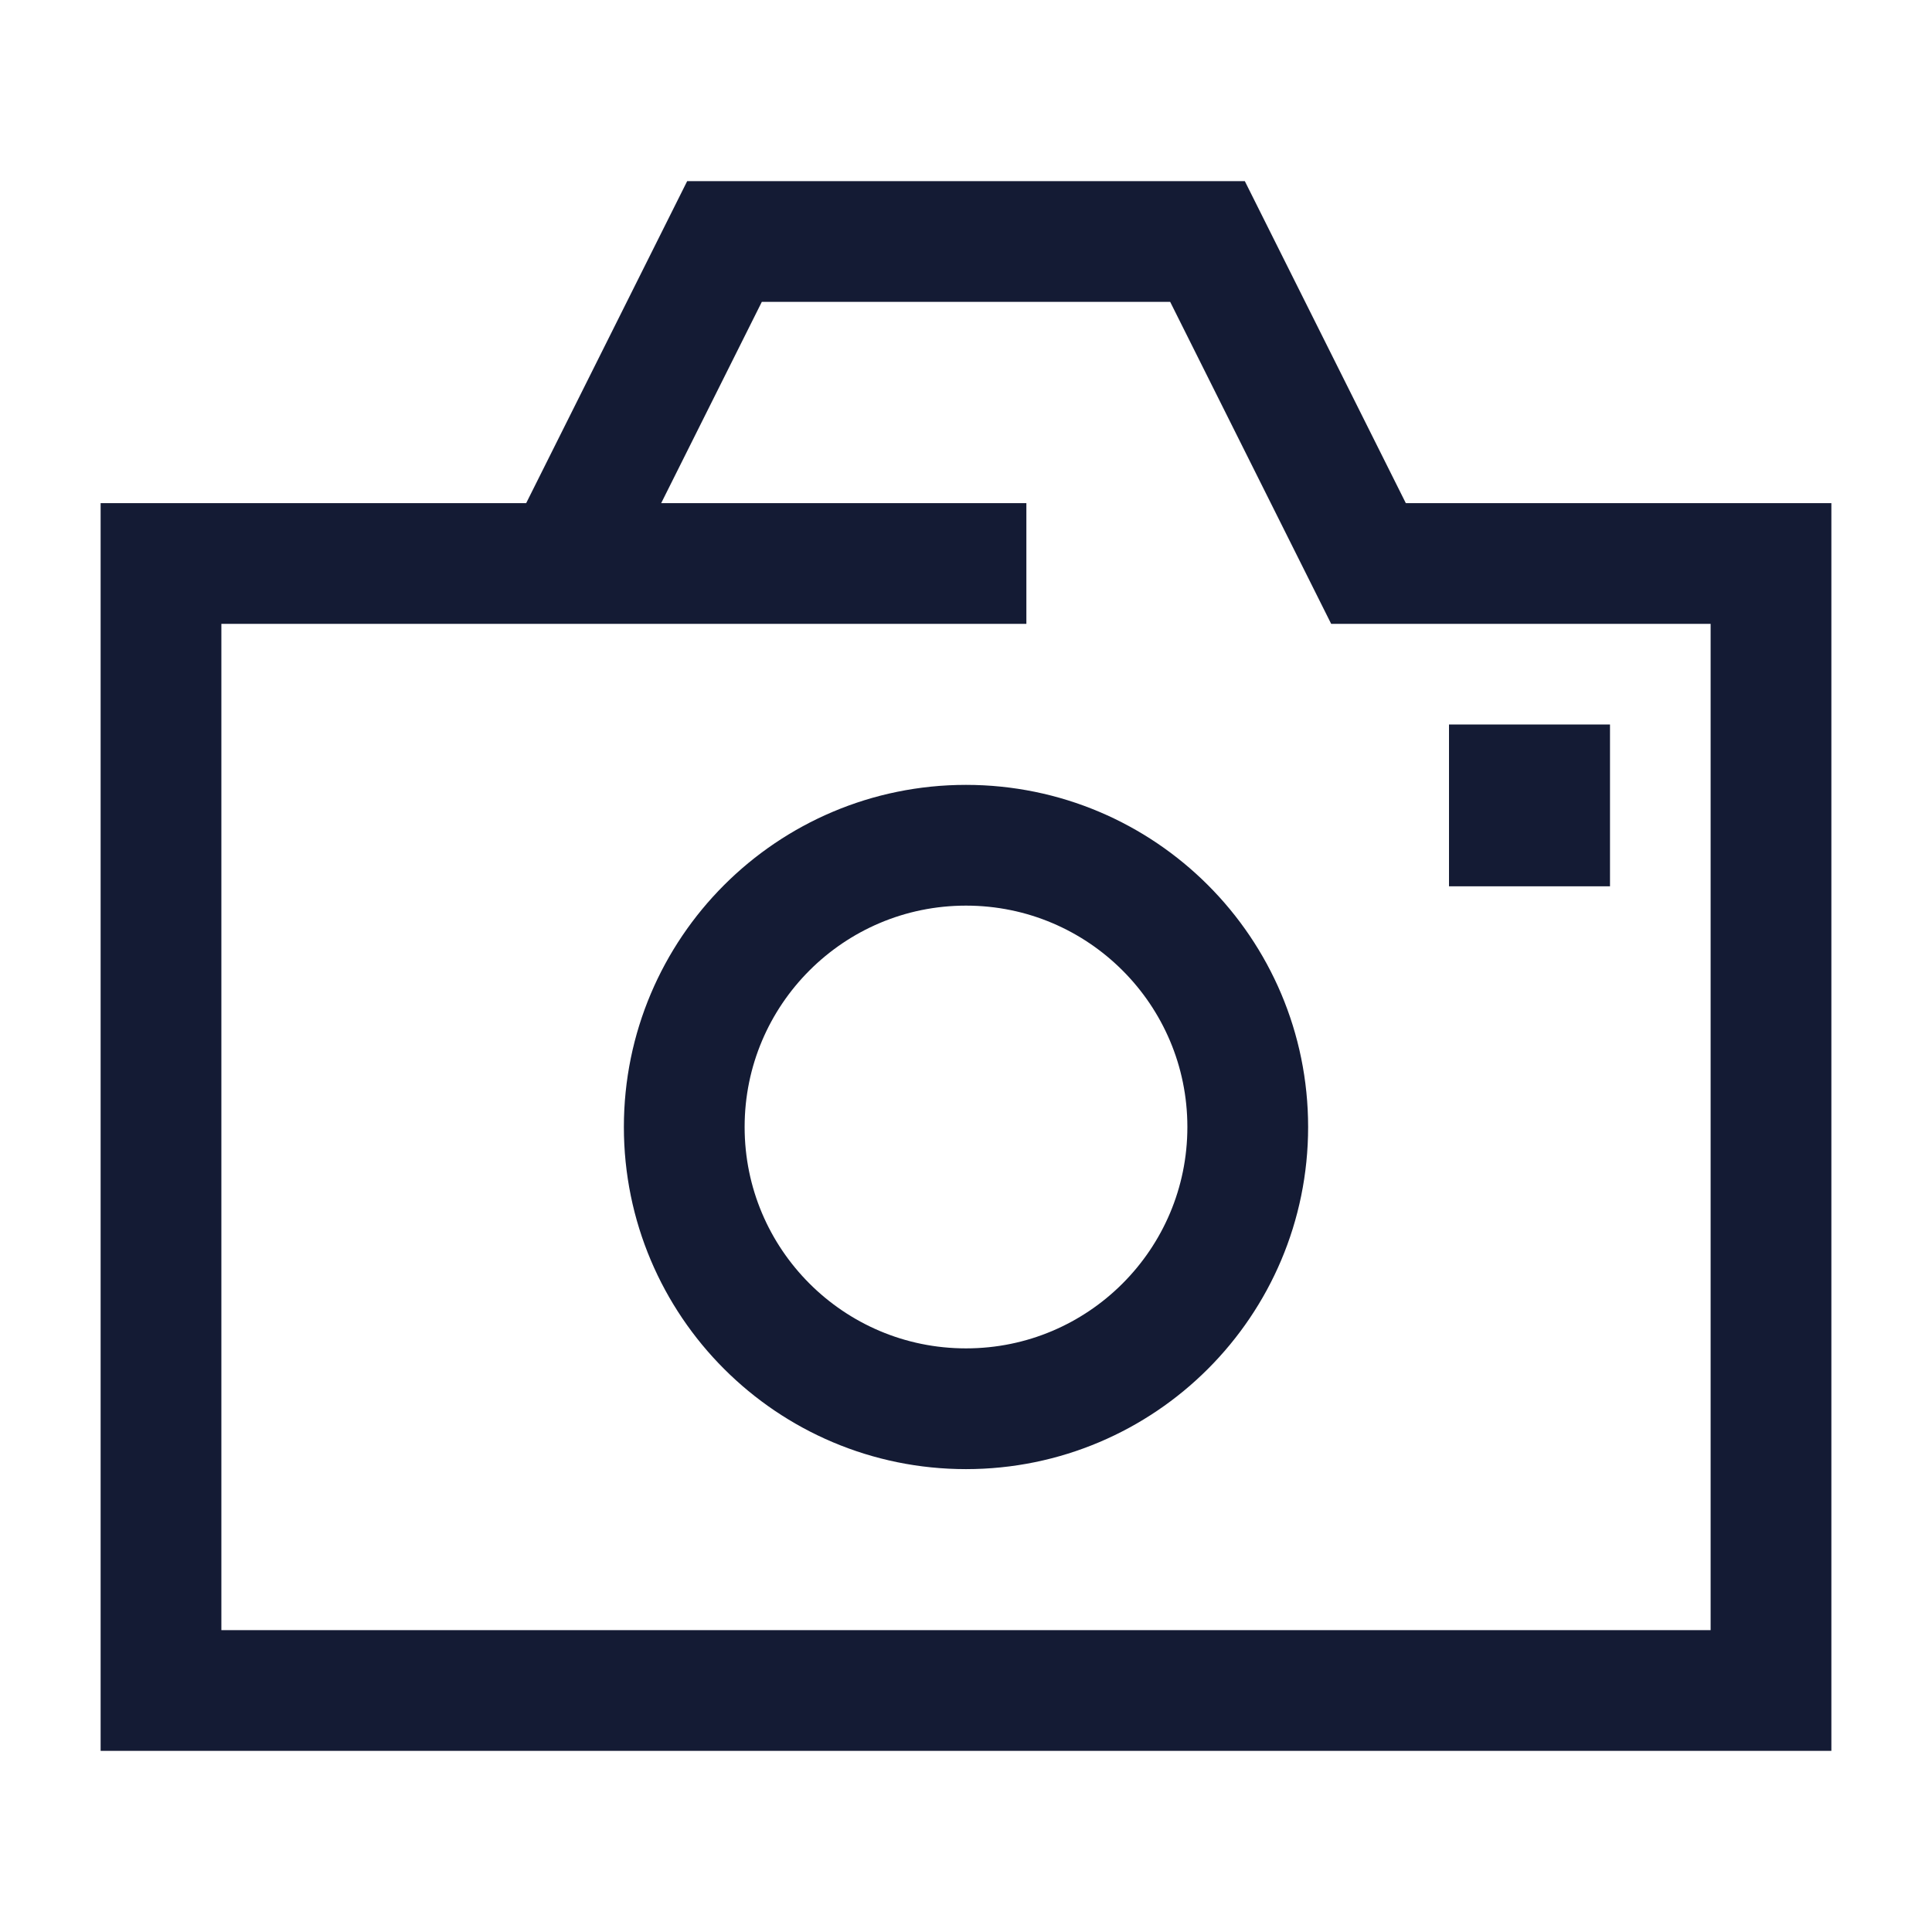 <svg width="24" height="24" viewBox="0 0 24 24" fill="none" xmlns="http://www.w3.org/2000/svg">
<path d="M7 7H2V21H22V7H17L15 3H9L7 7ZM7 7H12" stroke="#141B34" stroke-width="1.5" stroke-linecap="square"/>
<path d="M15.5 14C15.5 15.933 13.933 17.5 12 17.5C10.067 17.5 8.5 15.933 8.5 14C8.5 12.067 10.067 10.5 12 10.5C13.933 10.5 15.5 12.067 15.5 14Z" stroke="#141B34" stroke-width="1.5" stroke-linecap="square"/>
<path d="M19 10V10.01" stroke="#141B34" stroke-width="2" stroke-linecap="square"/>
</svg>
